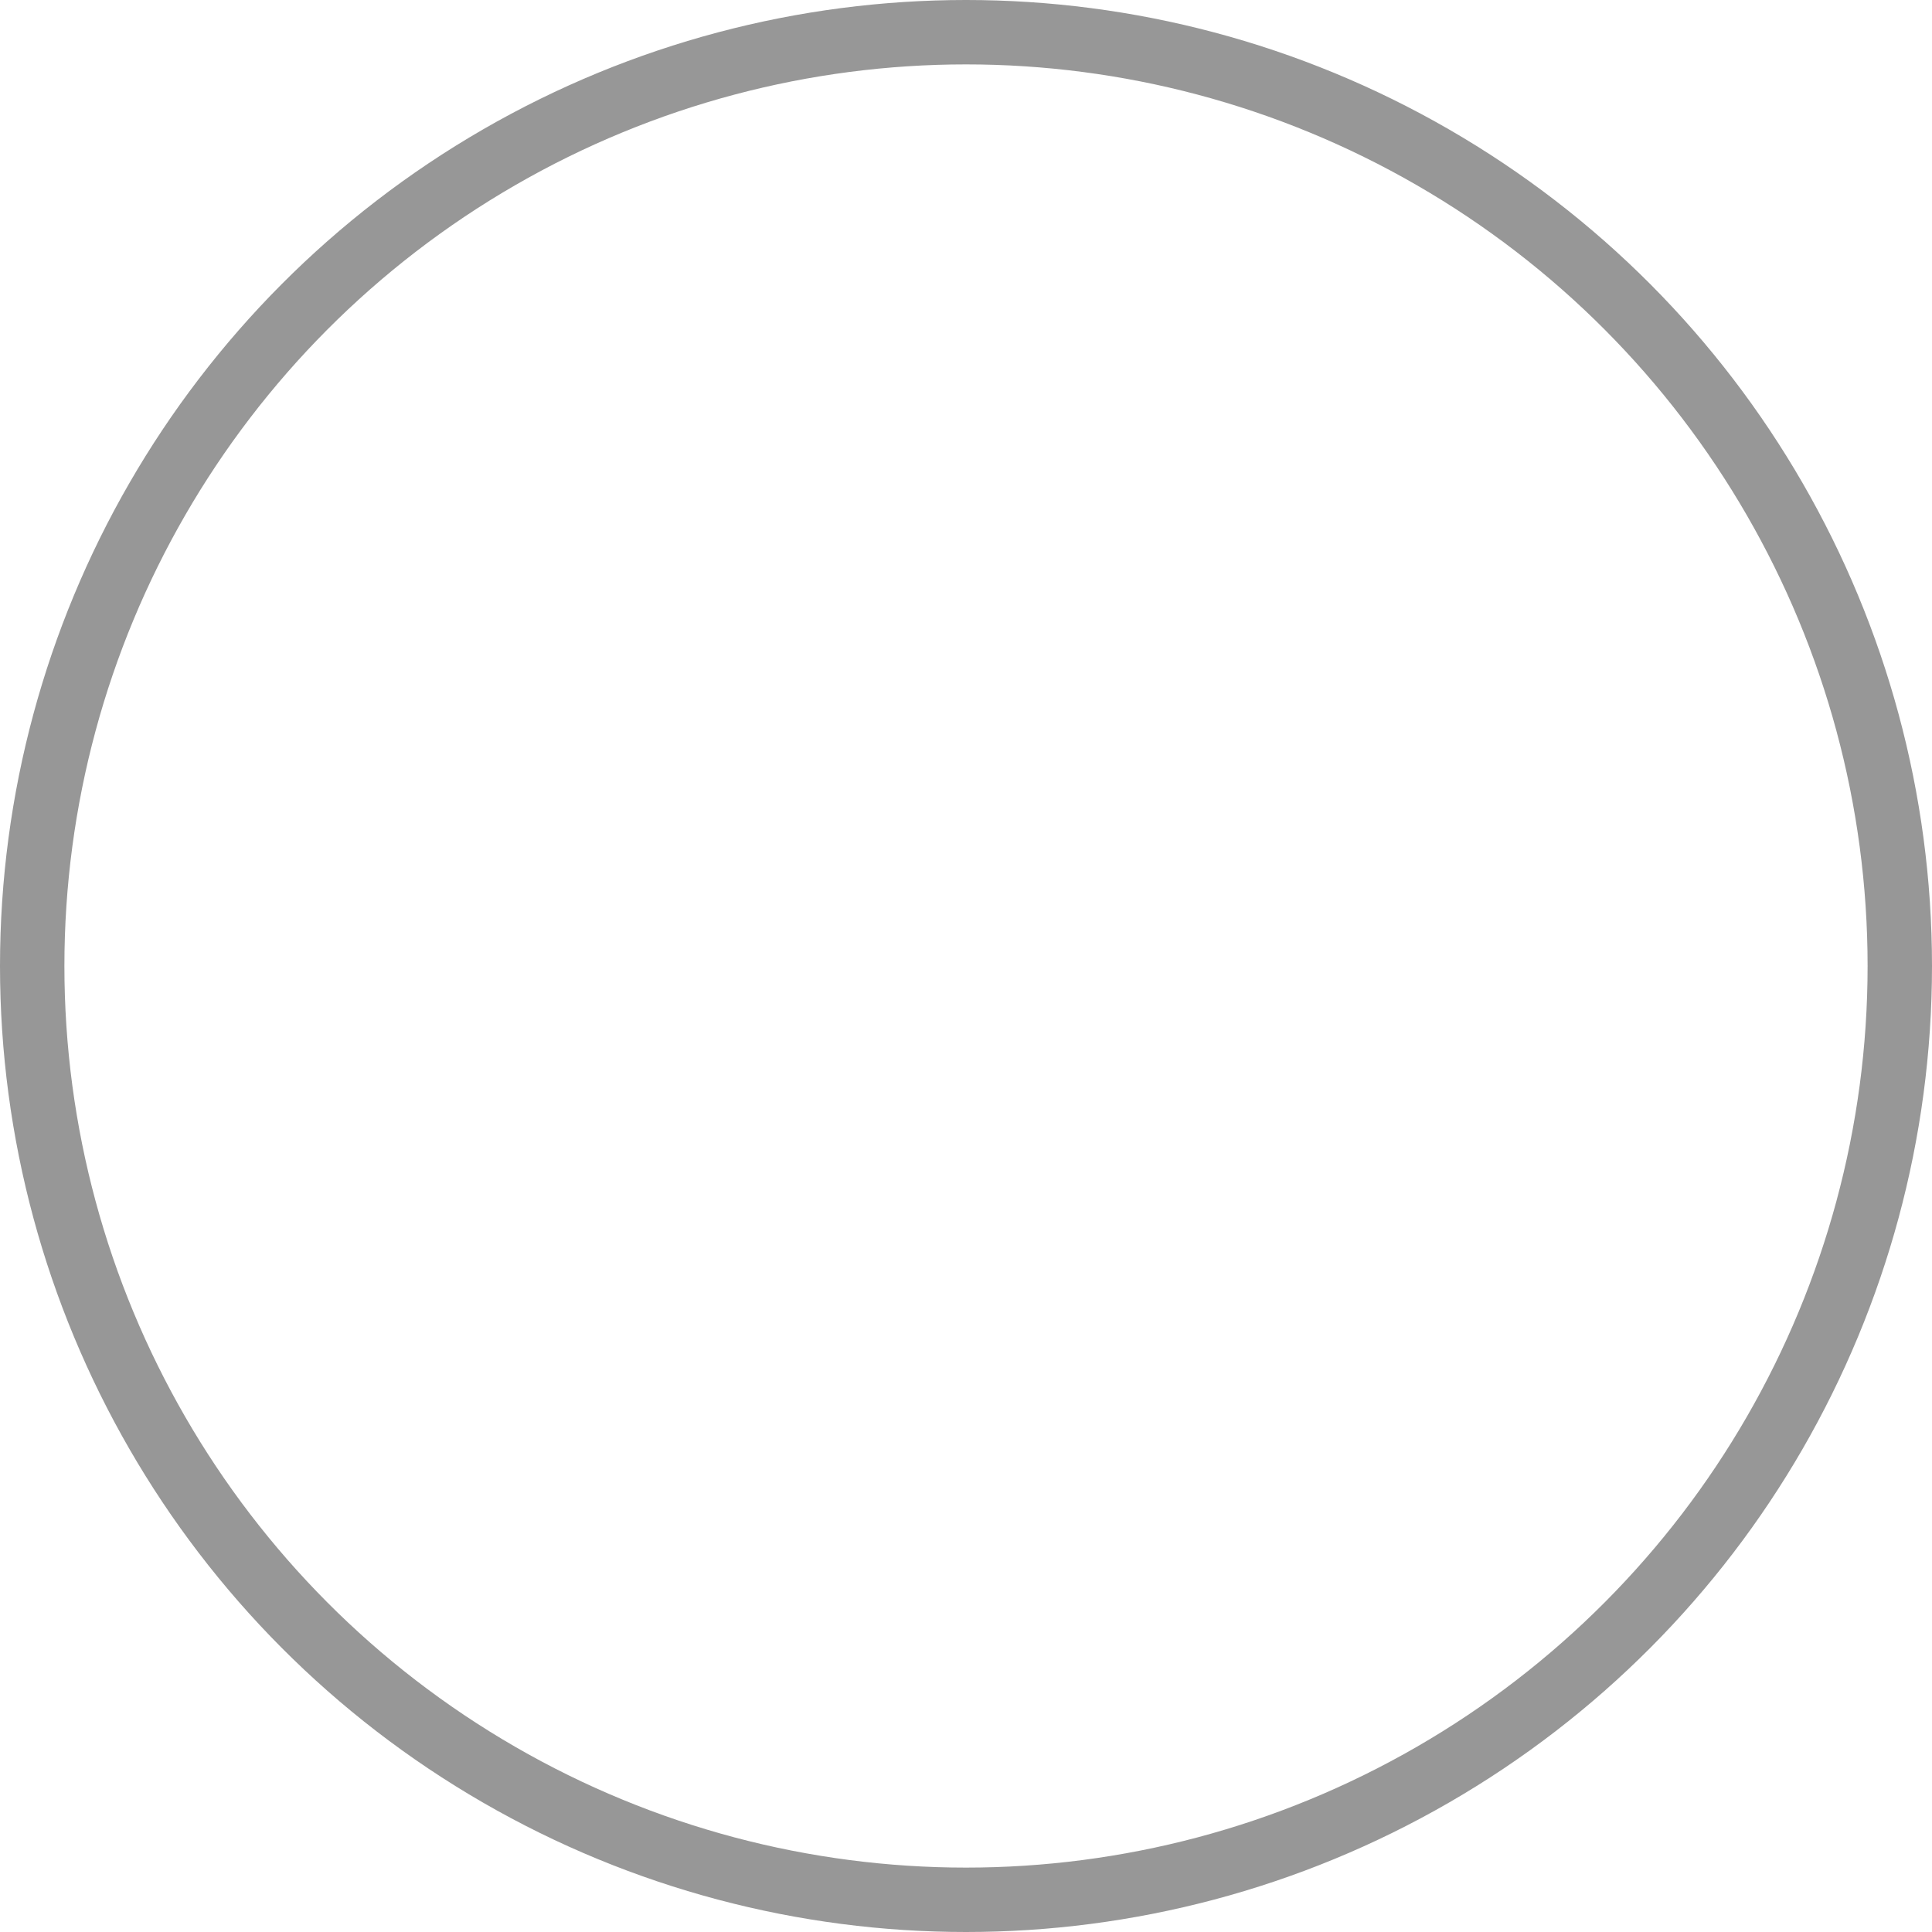 <?xml version="1.0" encoding="UTF-8"?>
<svg width="30px" height="30px" viewBox="0 0 30 30" version="1.1" xmlns="http://www.w3.org/2000/svg" xmlns:xlink="http://www.w3.org/1999/xlink">
    <!-- Generator: Sketch 47.1 (45422) - http://www.bohemiancoding.com/sketch -->
    <title>Oval</title>
    <desc>Created with Sketch.</desc>
    <defs></defs>
    <g id="BAP-(Desktop)" stroke="none" stroke-width="1" fill="none" fill-rule="evenodd">
        <g id="Tasklist-Modal-#0" transform="translate(-301, -106)" stroke="#979797">
            <g id="integrations-Moal" transform="translate(2, 2)">
                <g id="products-copy-2" transform="translate(41, 81)">
                    <g id="visitors">
                        <g id="Rectangle">
                            <circle id="Oval" cx="273" cy="38" r="14.5"></circle>
                        </g>
                    </g>
                </g>
            </g>
        </g>
    </g>
</svg>